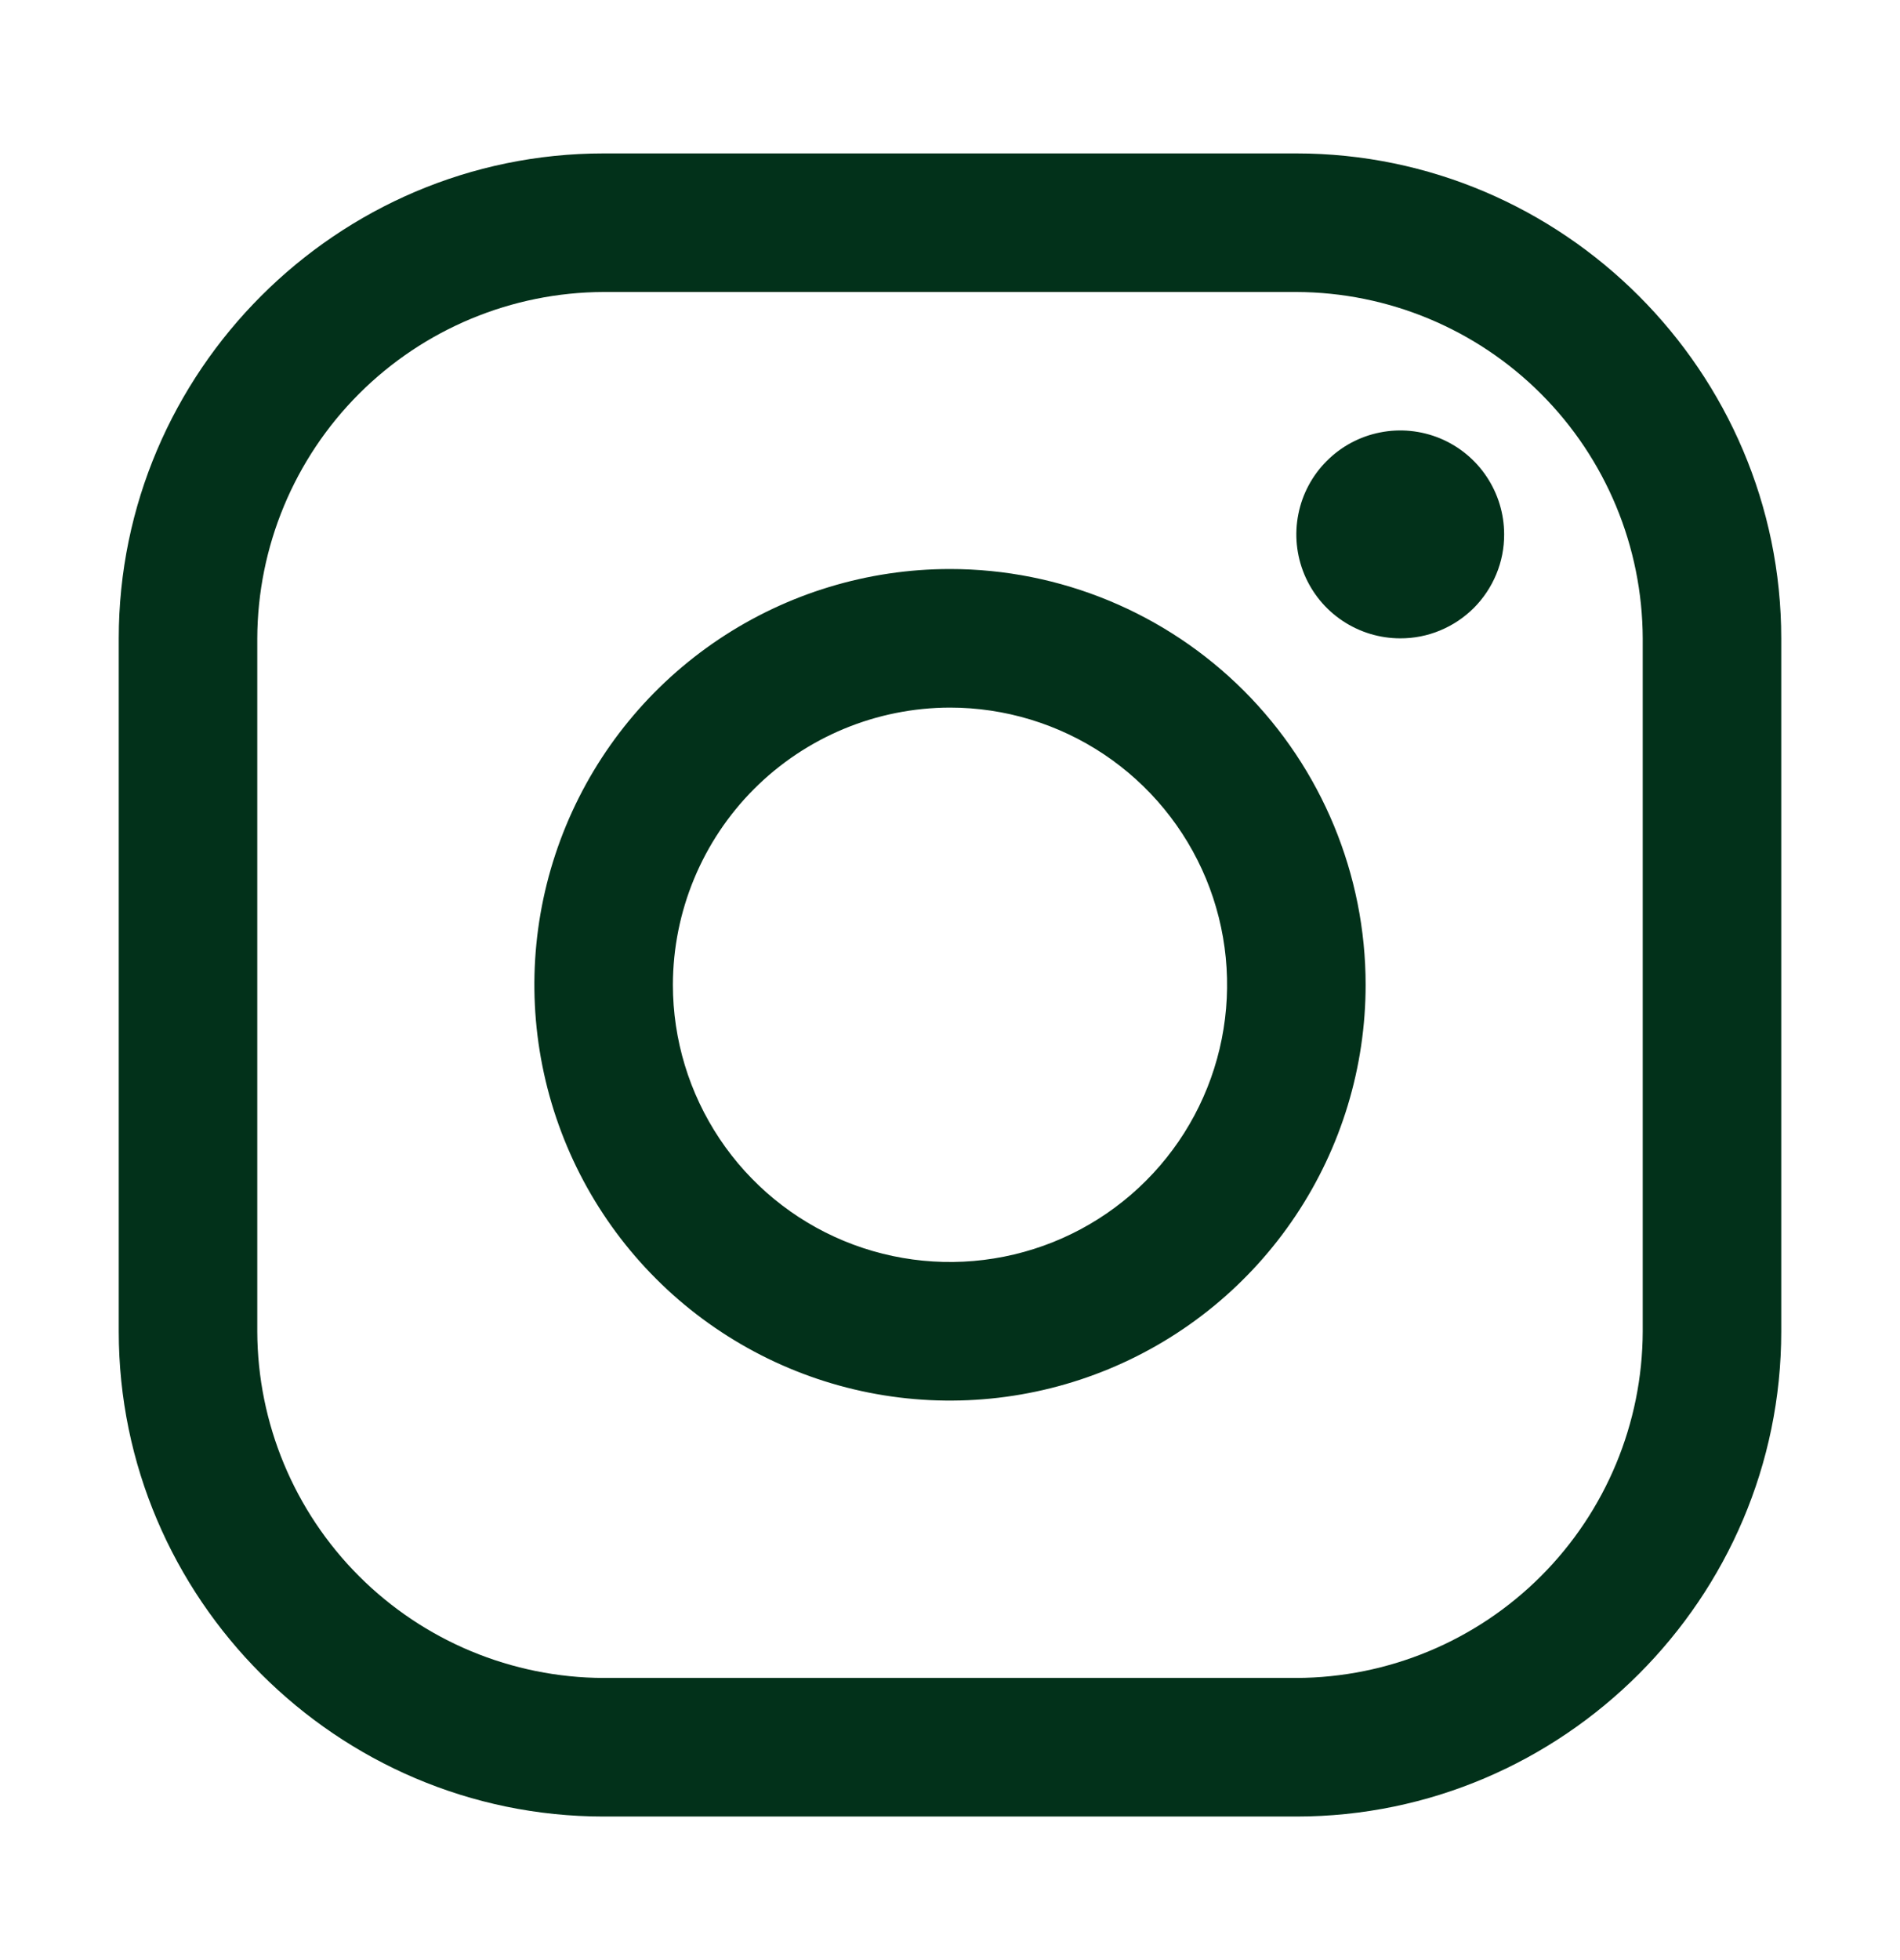 <svg width="32" height="33" viewBox="0 0 32 33" fill="none" xmlns="http://www.w3.org/2000/svg">
<path d="M21.833 4.916C23.379 4.921 24.86 5.537 25.953 6.63C27.046 7.723 27.662 9.204 27.667 10.75V22.416C27.662 23.962 27.046 25.443 25.953 26.536C24.86 27.629 23.379 28.245 21.833 28.25H10.167C8.621 28.245 7.14 27.629 6.047 26.536C4.954 25.443 4.338 23.962 4.333 22.416V10.75C4.338 9.204 4.954 7.723 6.047 6.63C7.14 5.537 8.621 4.921 10.167 4.916H21.833V4.916ZM21.833 2.583H10.167C5.675 2.583 2 6.258 2 10.75V22.416C2 26.908 5.675 30.583 10.167 30.583H21.833C26.325 30.583 30 26.908 30 22.416V10.75C30 6.258 26.325 2.583 21.833 2.583V2.583Z" fill="#02311A"/>
<path d="M23.583 10.747C23.237 10.747 22.899 10.644 22.611 10.452C22.323 10.26 22.099 9.987 21.966 9.667C21.834 9.347 21.799 8.995 21.867 8.656C21.934 8.316 22.101 8.004 22.346 7.76C22.59 7.515 22.902 7.348 23.242 7.281C23.581 7.213 23.933 7.248 24.253 7.38C24.573 7.513 24.846 7.737 25.038 8.025C25.23 8.313 25.333 8.651 25.333 8.997C25.334 9.227 25.289 9.455 25.201 9.667C25.113 9.88 24.984 10.073 24.822 10.236C24.659 10.398 24.466 10.527 24.253 10.615C24.041 10.703 23.813 10.748 23.583 10.747V10.747ZM16 11.913C16.923 11.913 17.825 12.187 18.593 12.7C19.36 13.213 19.958 13.941 20.312 14.794C20.665 15.647 20.757 16.585 20.577 17.491C20.397 18.396 19.953 19.227 19.3 19.88C18.647 20.533 17.816 20.977 16.91 21.157C16.005 21.337 15.067 21.245 14.214 20.892C13.361 20.539 12.632 19.94 12.12 19.173C11.607 18.405 11.333 17.503 11.333 16.58C11.335 15.343 11.827 14.157 12.701 13.282C13.576 12.407 14.763 11.915 16 11.913V11.913ZM16 9.58C14.616 9.58 13.262 9.991 12.111 10.76C10.96 11.529 10.063 12.622 9.533 13.901C9.003 15.181 8.864 16.588 9.135 17.946C9.405 19.304 10.071 20.551 11.05 21.53C12.029 22.509 13.277 23.176 14.634 23.446C15.992 23.716 17.4 23.577 18.679 23.047C19.958 22.517 21.051 21.62 21.82 20.469C22.59 19.318 23 17.965 23 16.58C23 14.724 22.262 12.943 20.95 11.63C19.637 10.318 17.857 9.58 16 9.58V9.58Z" fill="#02311A"/>
</svg>
